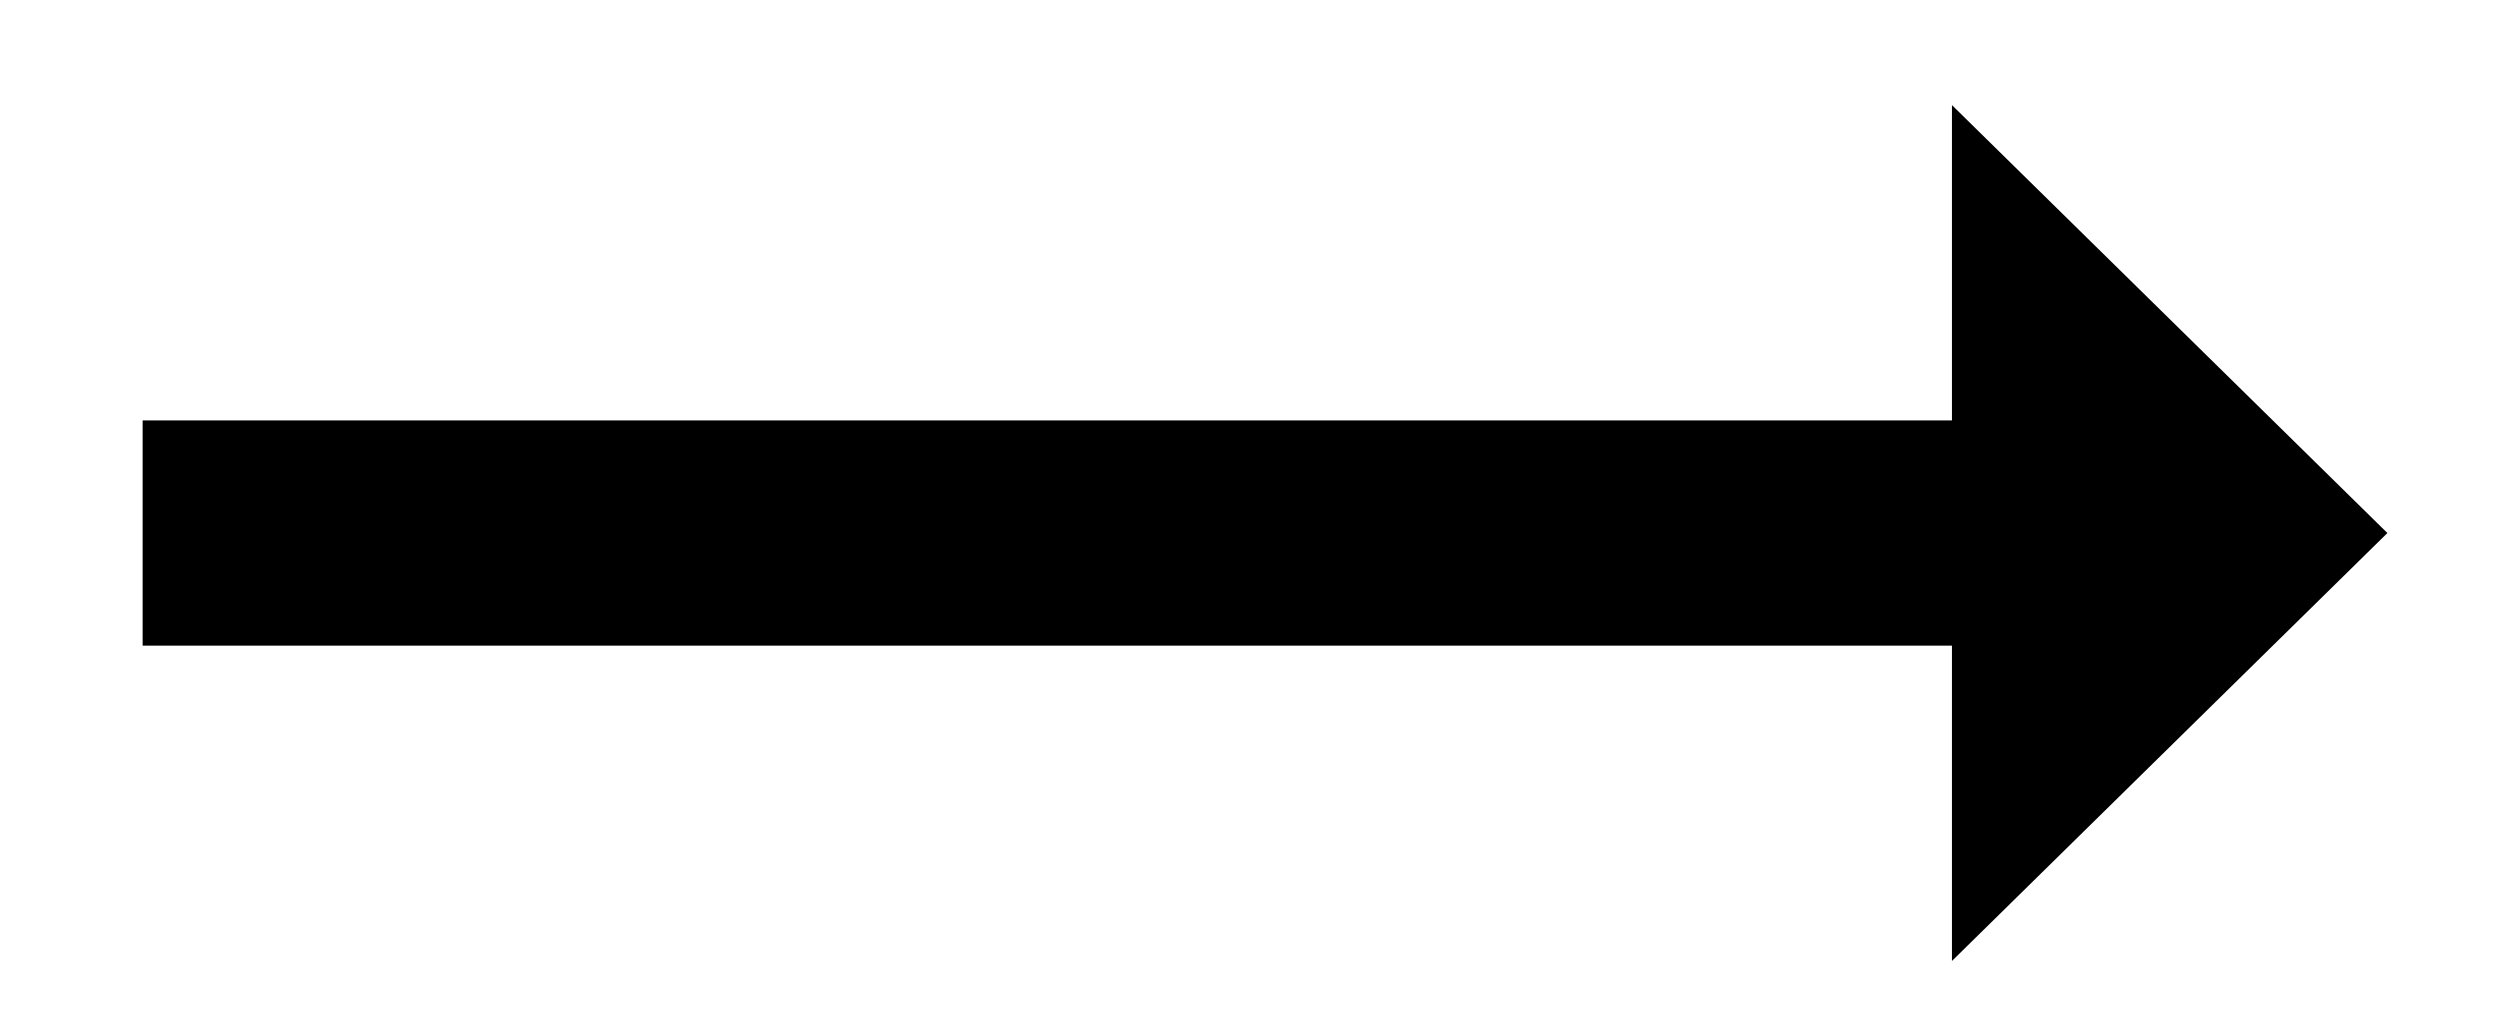 <?xml version="1.0" encoding="utf-8"?>
<!-- Generator: Adobe Illustrator 21.1.0, SVG Export Plug-In . SVG Version: 6.00 Build 0)  -->
<svg version="1.1" id="Layer_1" xmlns="http://www.w3.org/2000/svg" xmlns:xlink="http://www.w3.org/1999/xlink" x="0px" y="0px"
	 viewBox="0 0 33.3 13.6" style="enable-background:new 0 0 33.3 13.6;" xml:space="preserve">
<style type="text/css">
	.st0{fill:none;stroke:#000000;stroke-width:3;stroke-miterlimit:10;}
	.st0:hover {
	stroke: #f76c6c;
	}
</style>
<g class="black-arrow">
	<line class="st0" x1="1.9" y1="7.1" x2="28.2" y2="7.1"/>
	<polygon points="31.8,7.1 26,1.4 26,12.8 31.8,7.1 26,1.4 26,12.8 	"/>
</g>
</svg>
